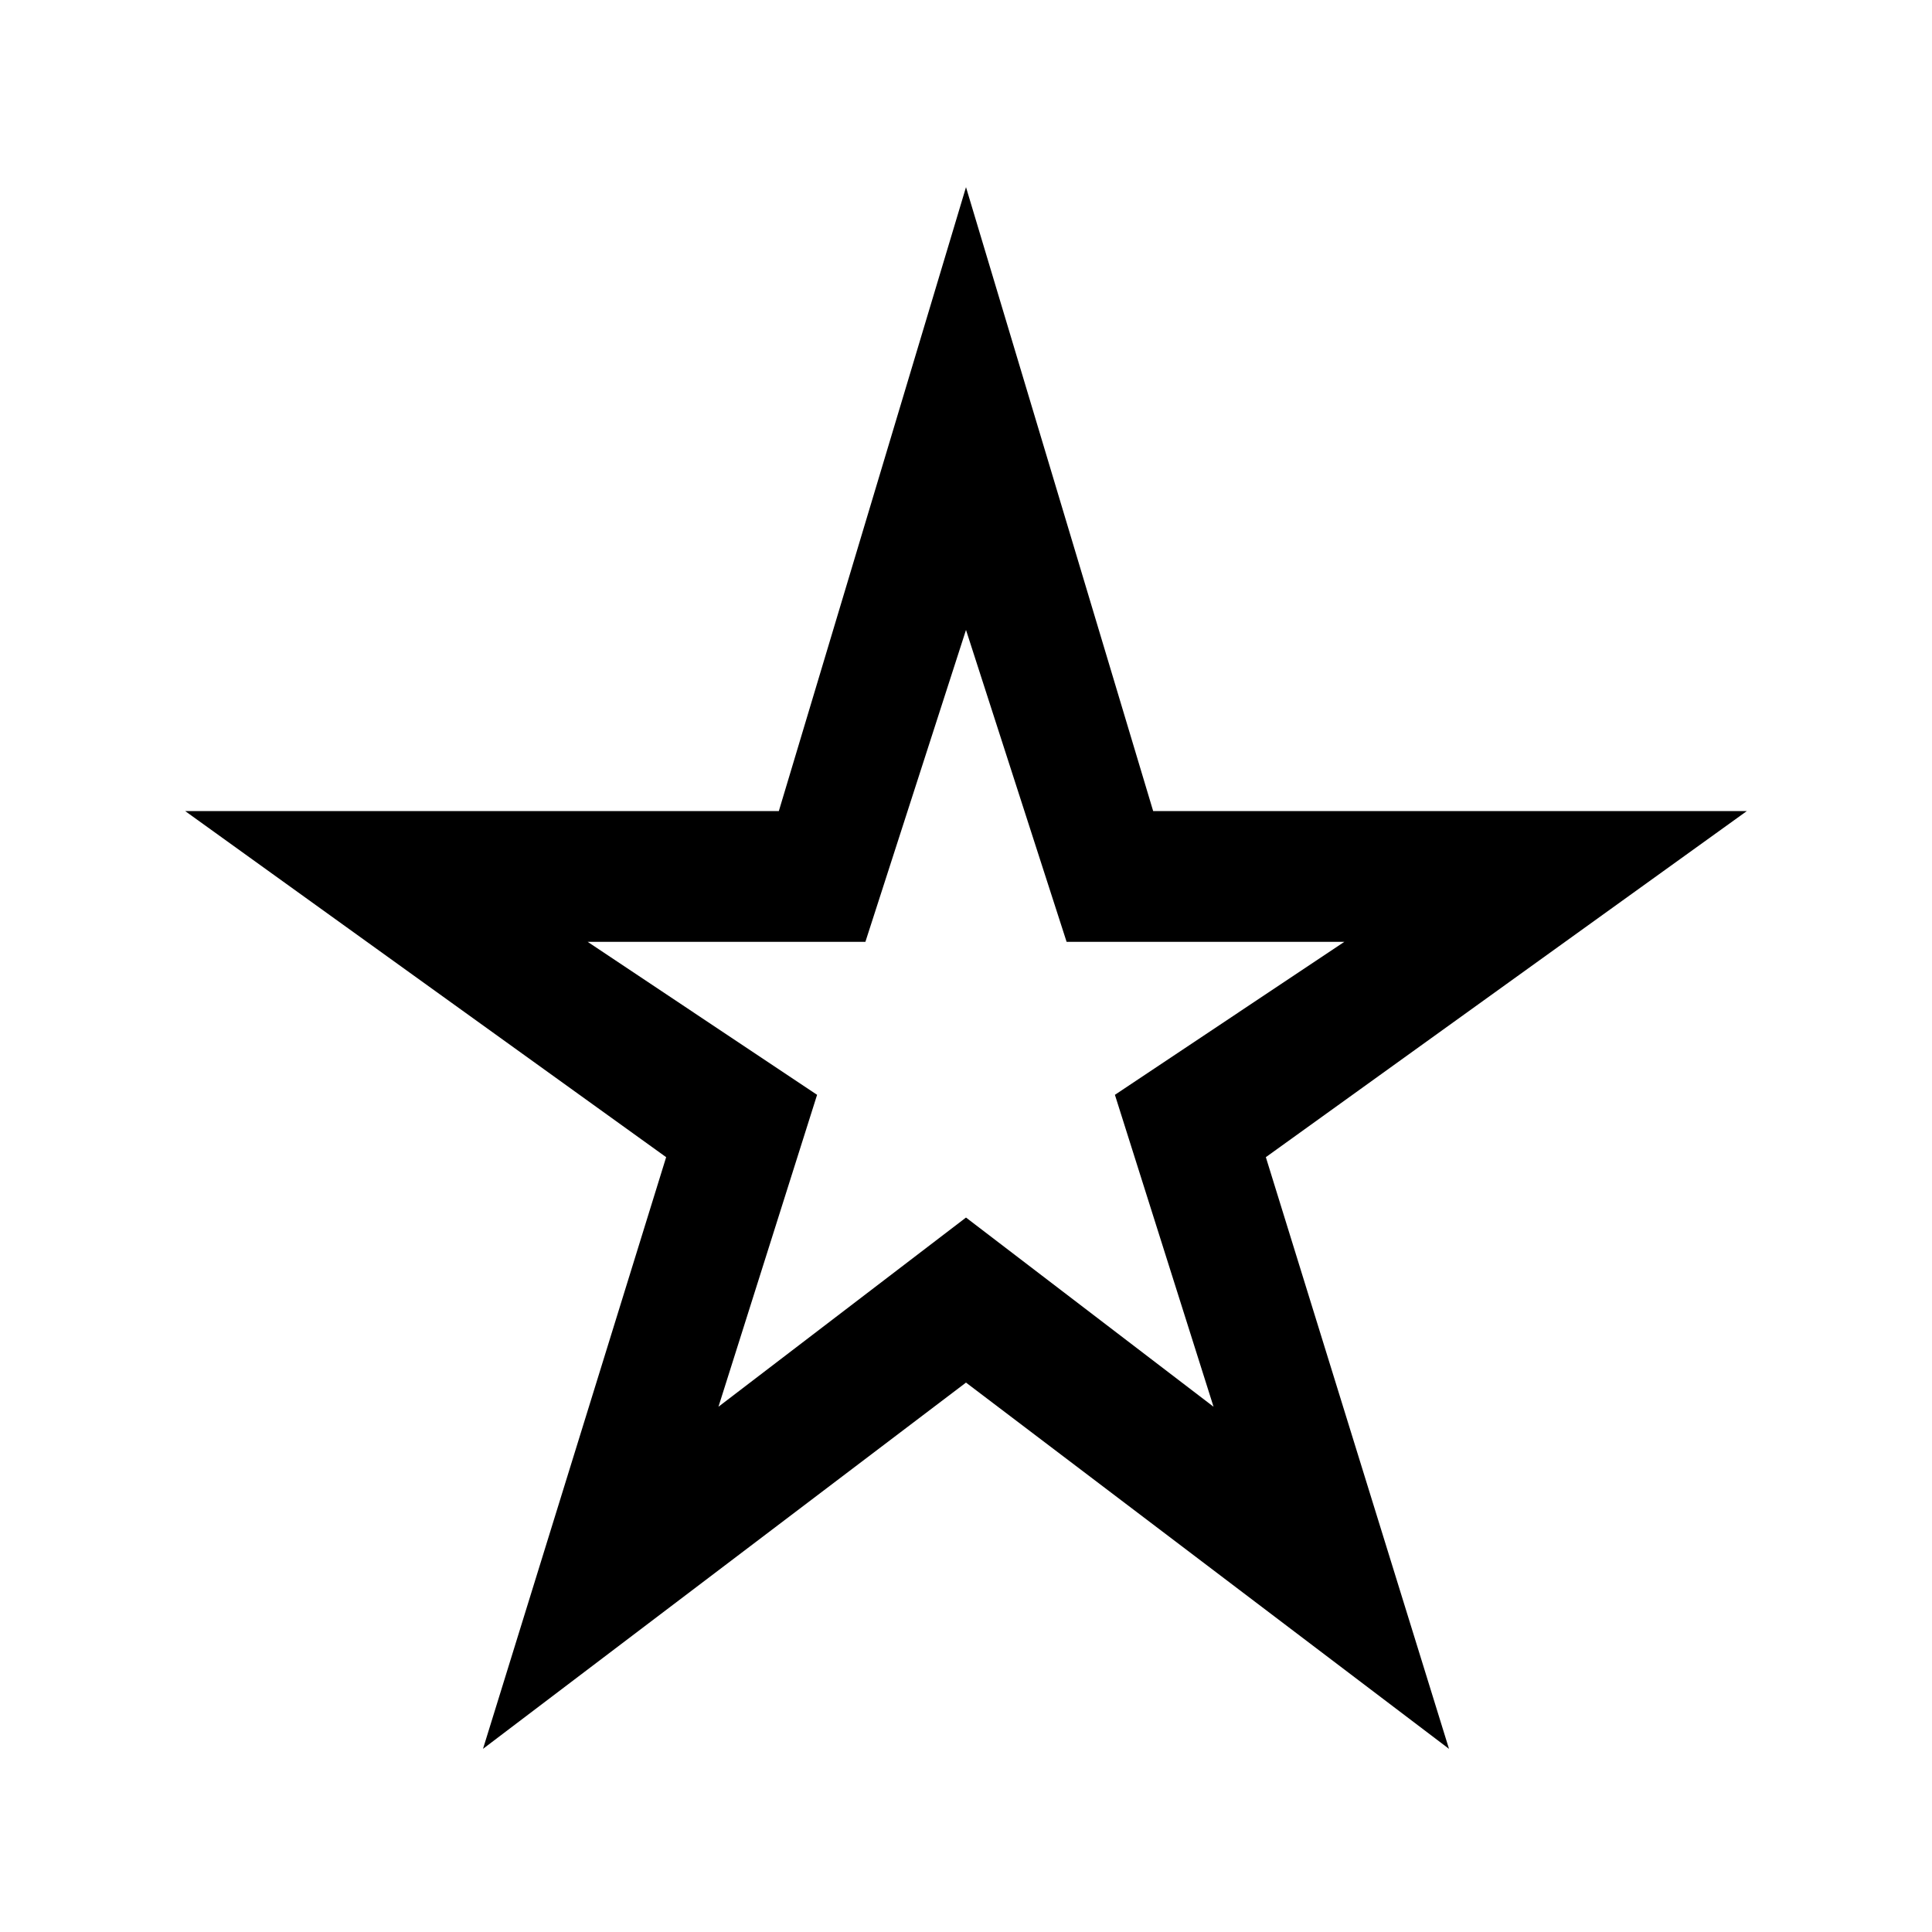 <svg xmlns="http://www.w3.org/2000/svg" height="40" width="40"><path d="M14.875 29.125 20 25.208l5.125 3.917-2.042-6.458 4.75-3.167h-5.75L20 13.042 17.917 19.5h-5.75l4.75 3.167ZM10 36.208l3.792-12.25-9.959-7.166h12.292L20 3.875l3.875 12.917h12.292l-9.959 7.166L30 36.208l-10-7.583Zm10-15.125Z"/></svg>